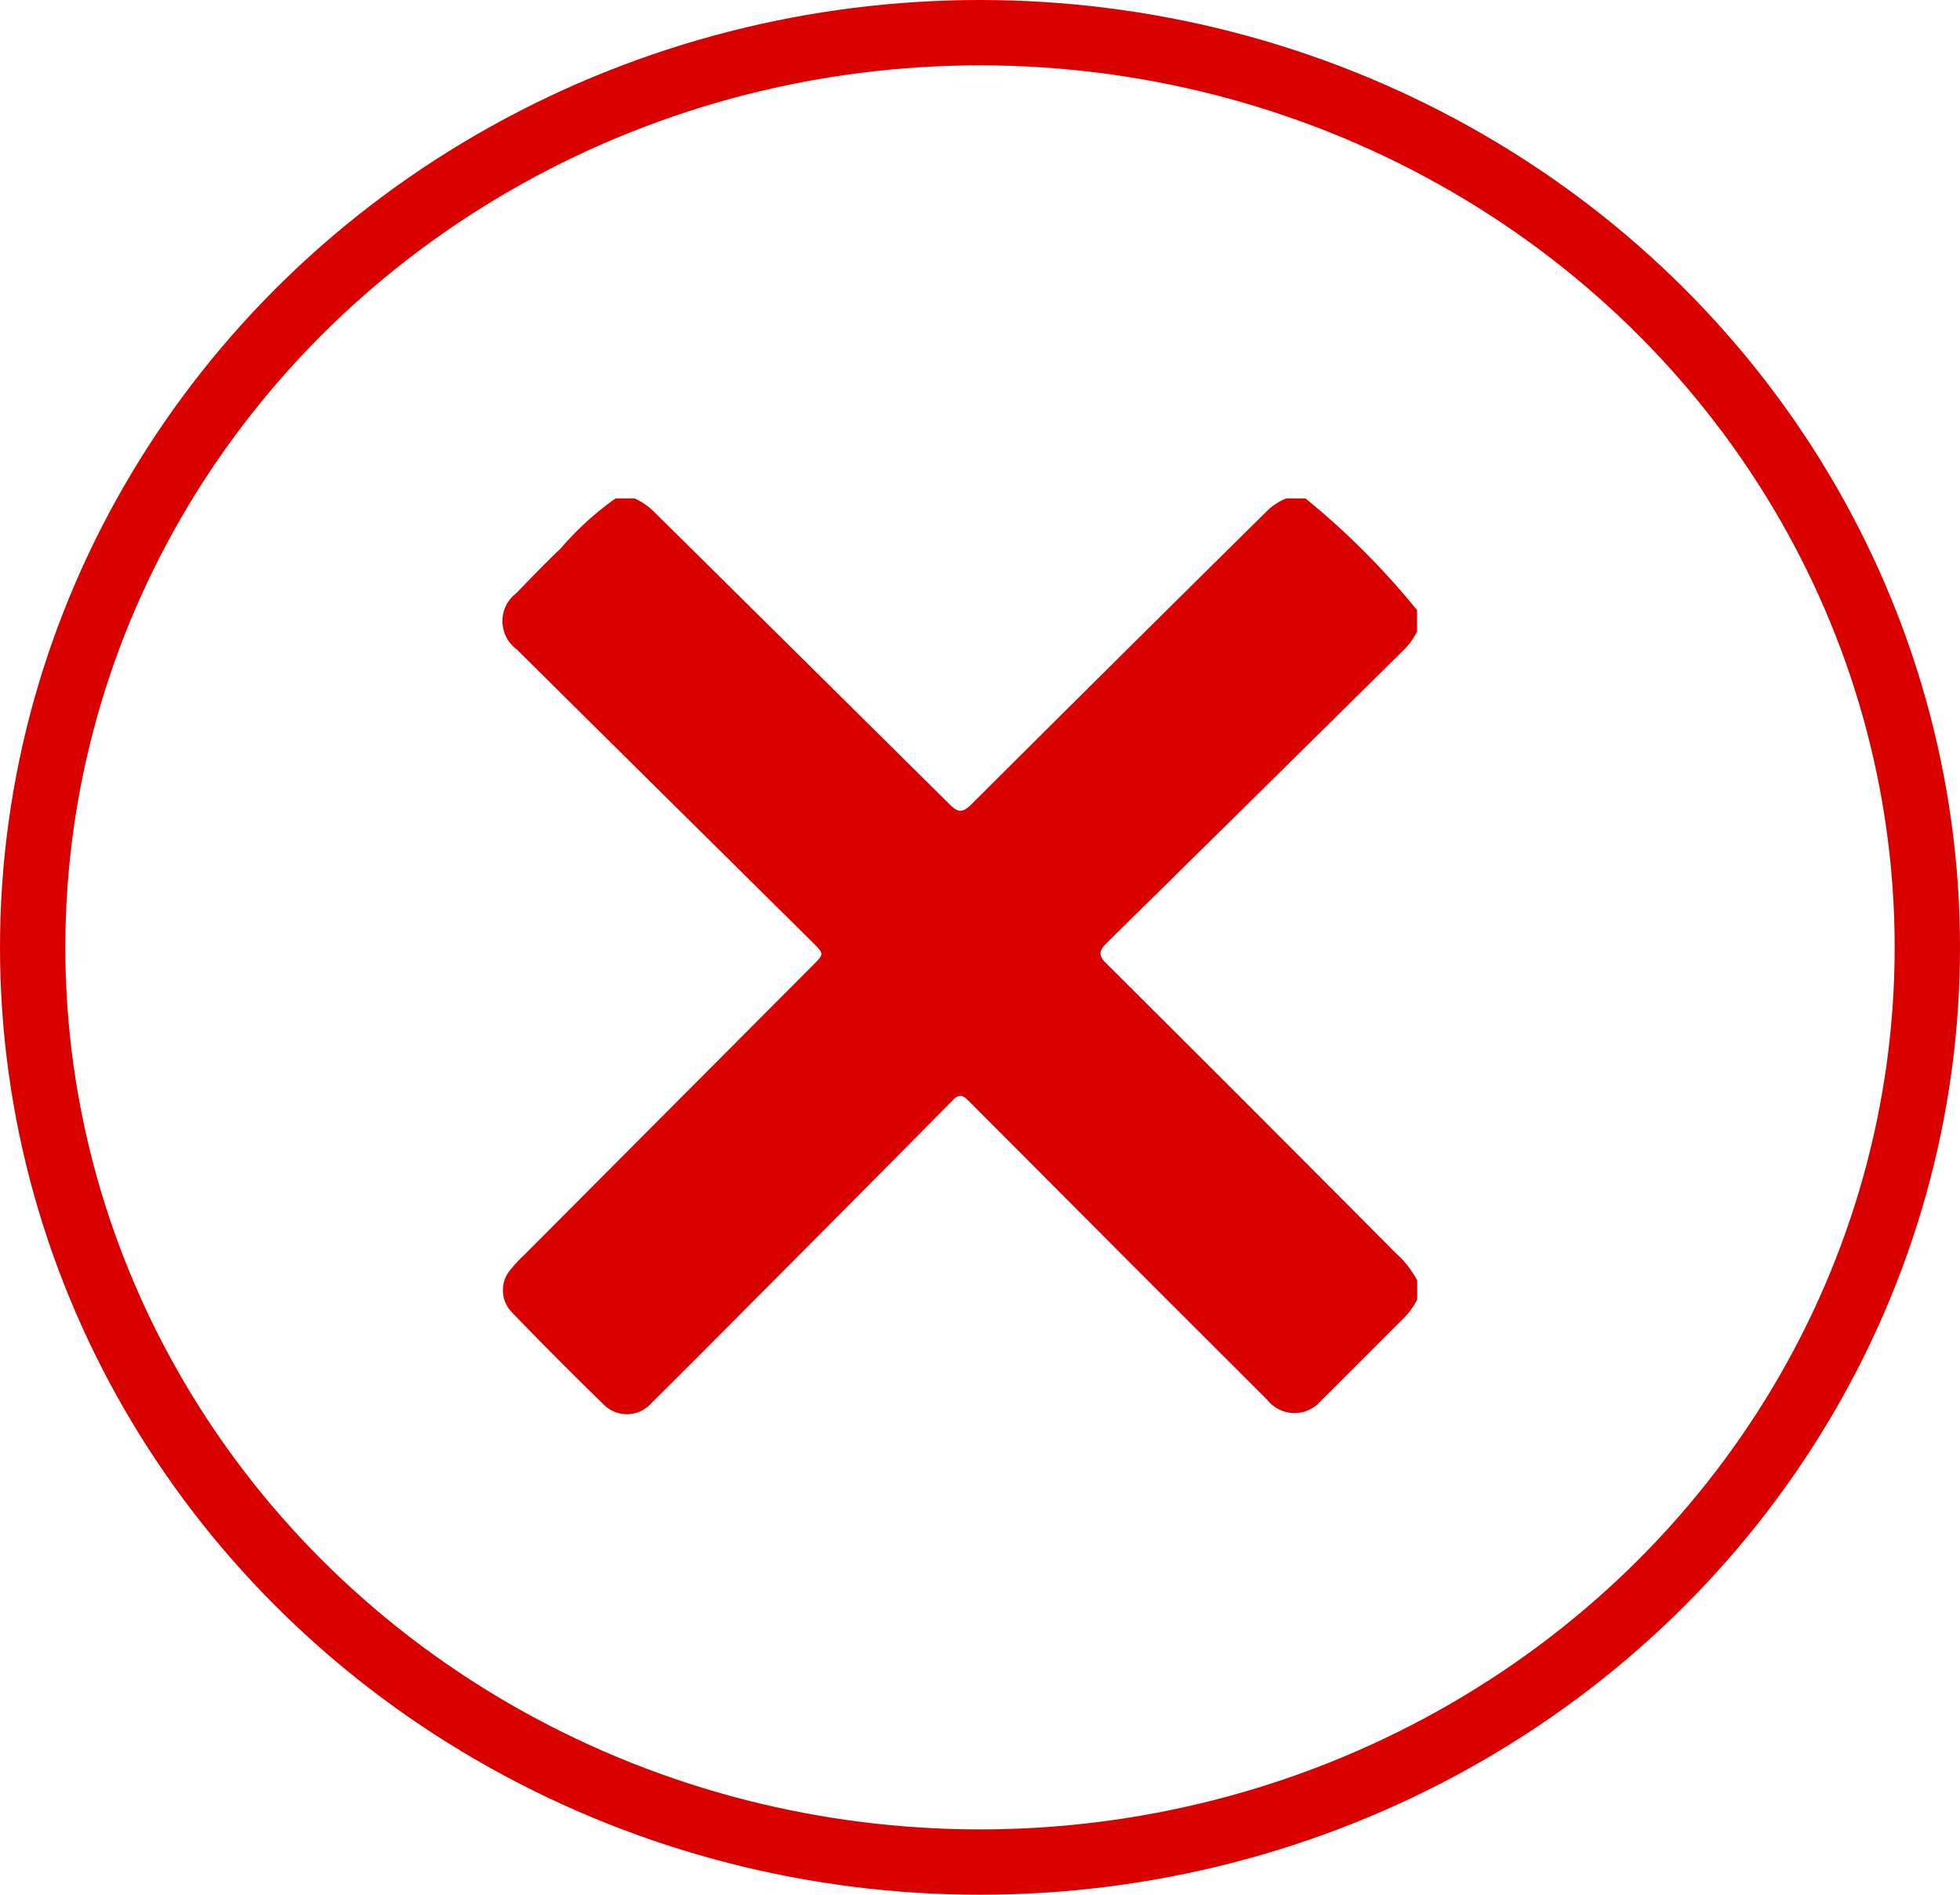 <svg xmlns="http://www.w3.org/2000/svg" xmlns:xlink="http://www.w3.org/1999/xlink" width="30" height="29" viewBox="0 0 30 29">
  <defs>
    <clipPath id="clip-path">
      <rect id="Retângulo_69" data-name="Retângulo 69" width="13.999" height="14.016" transform="translate(0 0)" fill="#d90000"/>
    </clipPath>
  </defs>
  <g id="Grupo_116" data-name="Grupo 116" transform="translate(0.232 -0.442)">
    <g id="Elipse_6" data-name="Elipse 6" transform="translate(-0.232 0.442)" fill="none" stroke="#d90000" stroke-width="1">
      <ellipse cx="15" cy="14.5" rx="15" ry="14.5" stroke="none"/>
      <ellipse cx="15" cy="14.5" rx="14.5" ry="14" fill="none"/>
    </g>
    <g id="Grupo_117" data-name="Grupo 117" transform="translate(7.458 8.07)">
      <g id="Grupo_114" data-name="Grupo 114" transform="translate(0 0)" clip-path="url(#clip-path)">
        <path id="Caminho_55" data-name="Caminho 55" d="M1.733,0h.291a1.045,1.045,0,0,1,.31.218Q4.591,2.451,6.846,4.684c.132.131.2.128.331,0Q9.425,2.442,11.684.212A.9.9,0,0,1,12,0h.291A11.723,11.723,0,0,1,14,1.711v.327a1.093,1.093,0,0,1-.24.317Q11.508,4.581,9.254,6.8c-.13.128-.135.2,0,.329q2.212,2.2,4.412,4.415a1.5,1.5,0,0,1,.336.426v.291a1.11,1.11,0,0,1-.2.279c-.426.424-.848.85-1.275,1.273a.529.529,0,0,1-.816-.011L9.729,11.822Q8.438,10.527,7.147,9.232c-.082-.082-.142-.134-.25-.024q-1.535,1.553-3.079,3.1c-.509.512-1.017,1.025-1.531,1.532a.5.5,0,0,1-.734.032q-.711-.692-1.4-1.406A.484.484,0,0,1,.128,11.8a2.009,2.009,0,0,1,.2-.215L4.758,7.14c.166-.166.166-.167,0-.335Q2.486,4.557.217,2.309A.536.536,0,0,1,.21,1.453C.435,1.223.656.989.89.769A4.591,4.591,0,0,1,1.733,0" transform="translate(0 0)" fill="#d90000"/>
      </g>
    </g>
  </g>
</svg>
